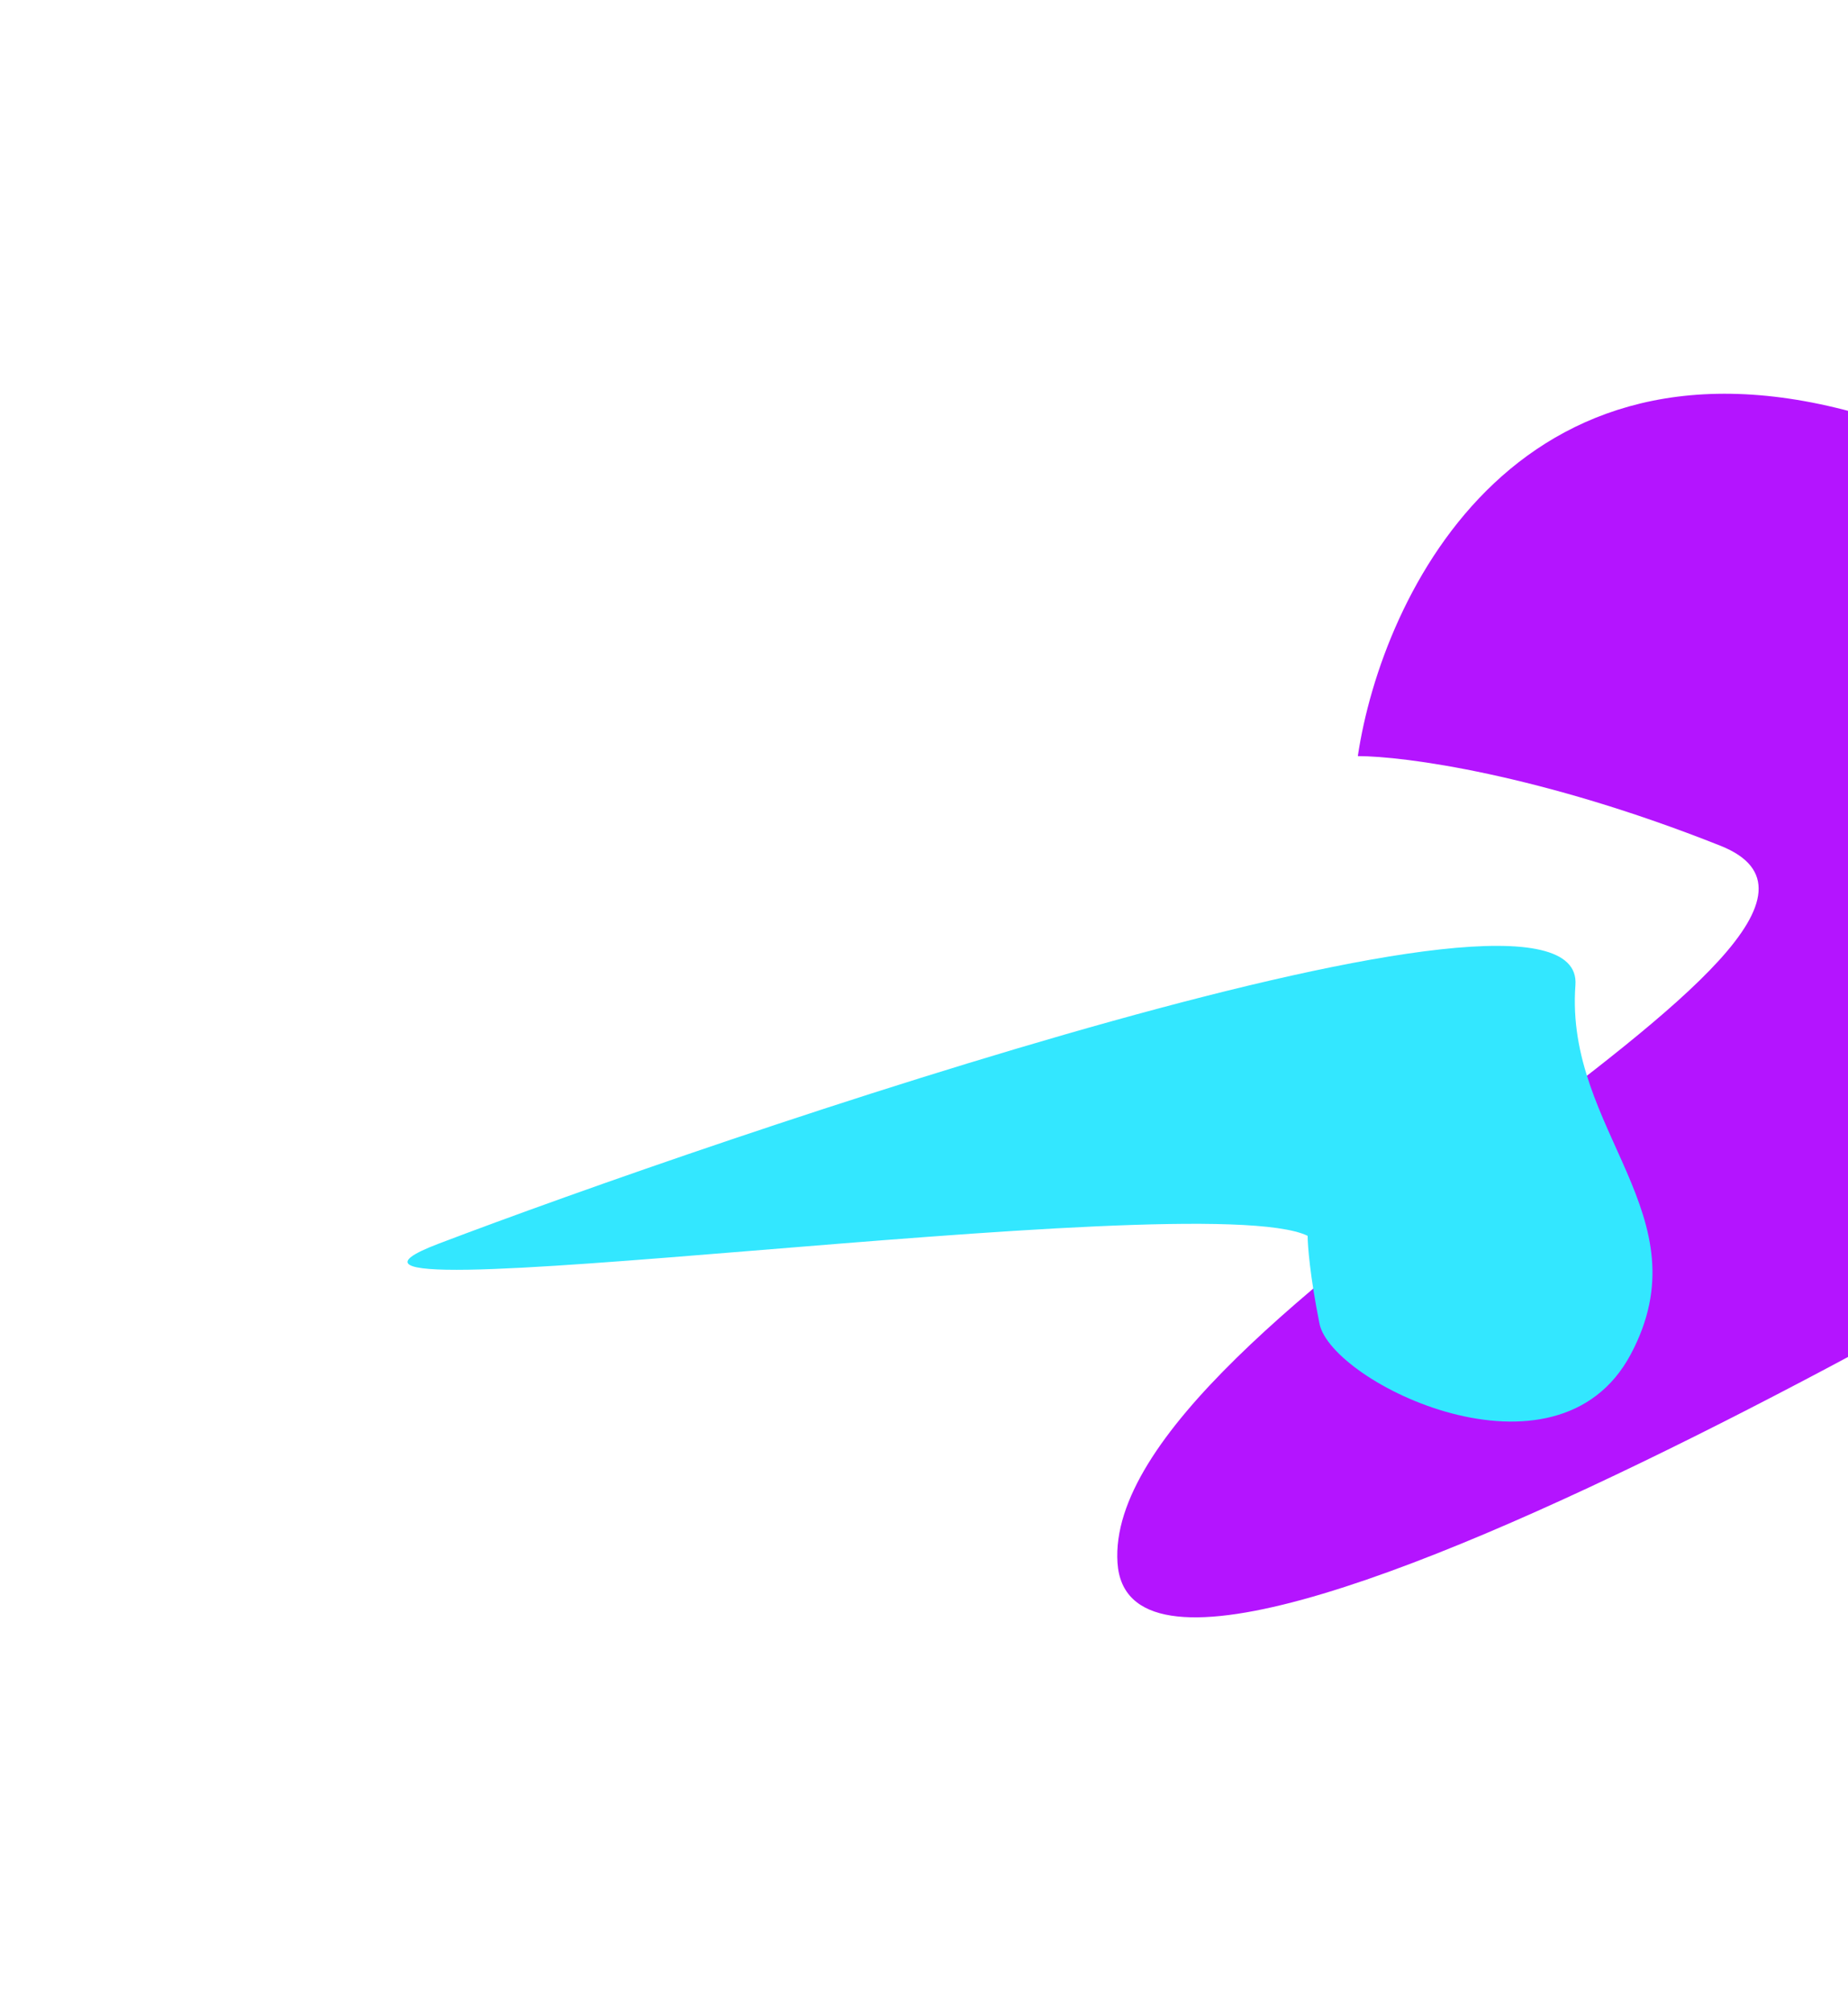 <svg xmlns="http://www.w3.org/2000/svg" width="1361" height="1482" viewBox="0 0 1361 1482" fill="none"><g filter="url(#filter0_f_304_1118)"><path d="M1389 310.883C1120.2 222.083 1017.67 437.883 1000 556.883C1033.67 556.883 1134.2 570.083 1267 622.883C1433 688.883 811 967 823 1151C835 1335 1663 827.883 1667 823.883C1671 819.883 1725 421.883 1389 310.883Z" fill="#B414FF"></path></g><g filter="url(#filter1_f_304_1118)"><path d="M323 916C164.056 976.496 882.738 871.409 963.034 910.188C963.034 917.217 964.781 940 971.768 974.901C980.501 1018.53 1146.43 1099.96 1201.01 997.441C1255.6 894.919 1152.25 833.114 1160.26 725.502C1168.26 617.89 521.679 840.38 323 916Z" fill="#33E7FF"></path></g><defs><filter id="filter0_f_304_1118" x="532.828" y="0" width="1429.7" height="1481.2" filterUnits="userSpaceOnUse" color-interpolation-filters="sRGB"><feGaussianBlur stdDeviation="145"></feGaussianBlur></filter><filter id="filter1_f_304_1118" x="0.128" y="396.64" width="1516.87" height="950.359" filterUnits="userSpaceOnUse" color-interpolation-filters="sRGB"><feGaussianBlur stdDeviation="150"></feGaussianBlur></filter></defs></svg>
